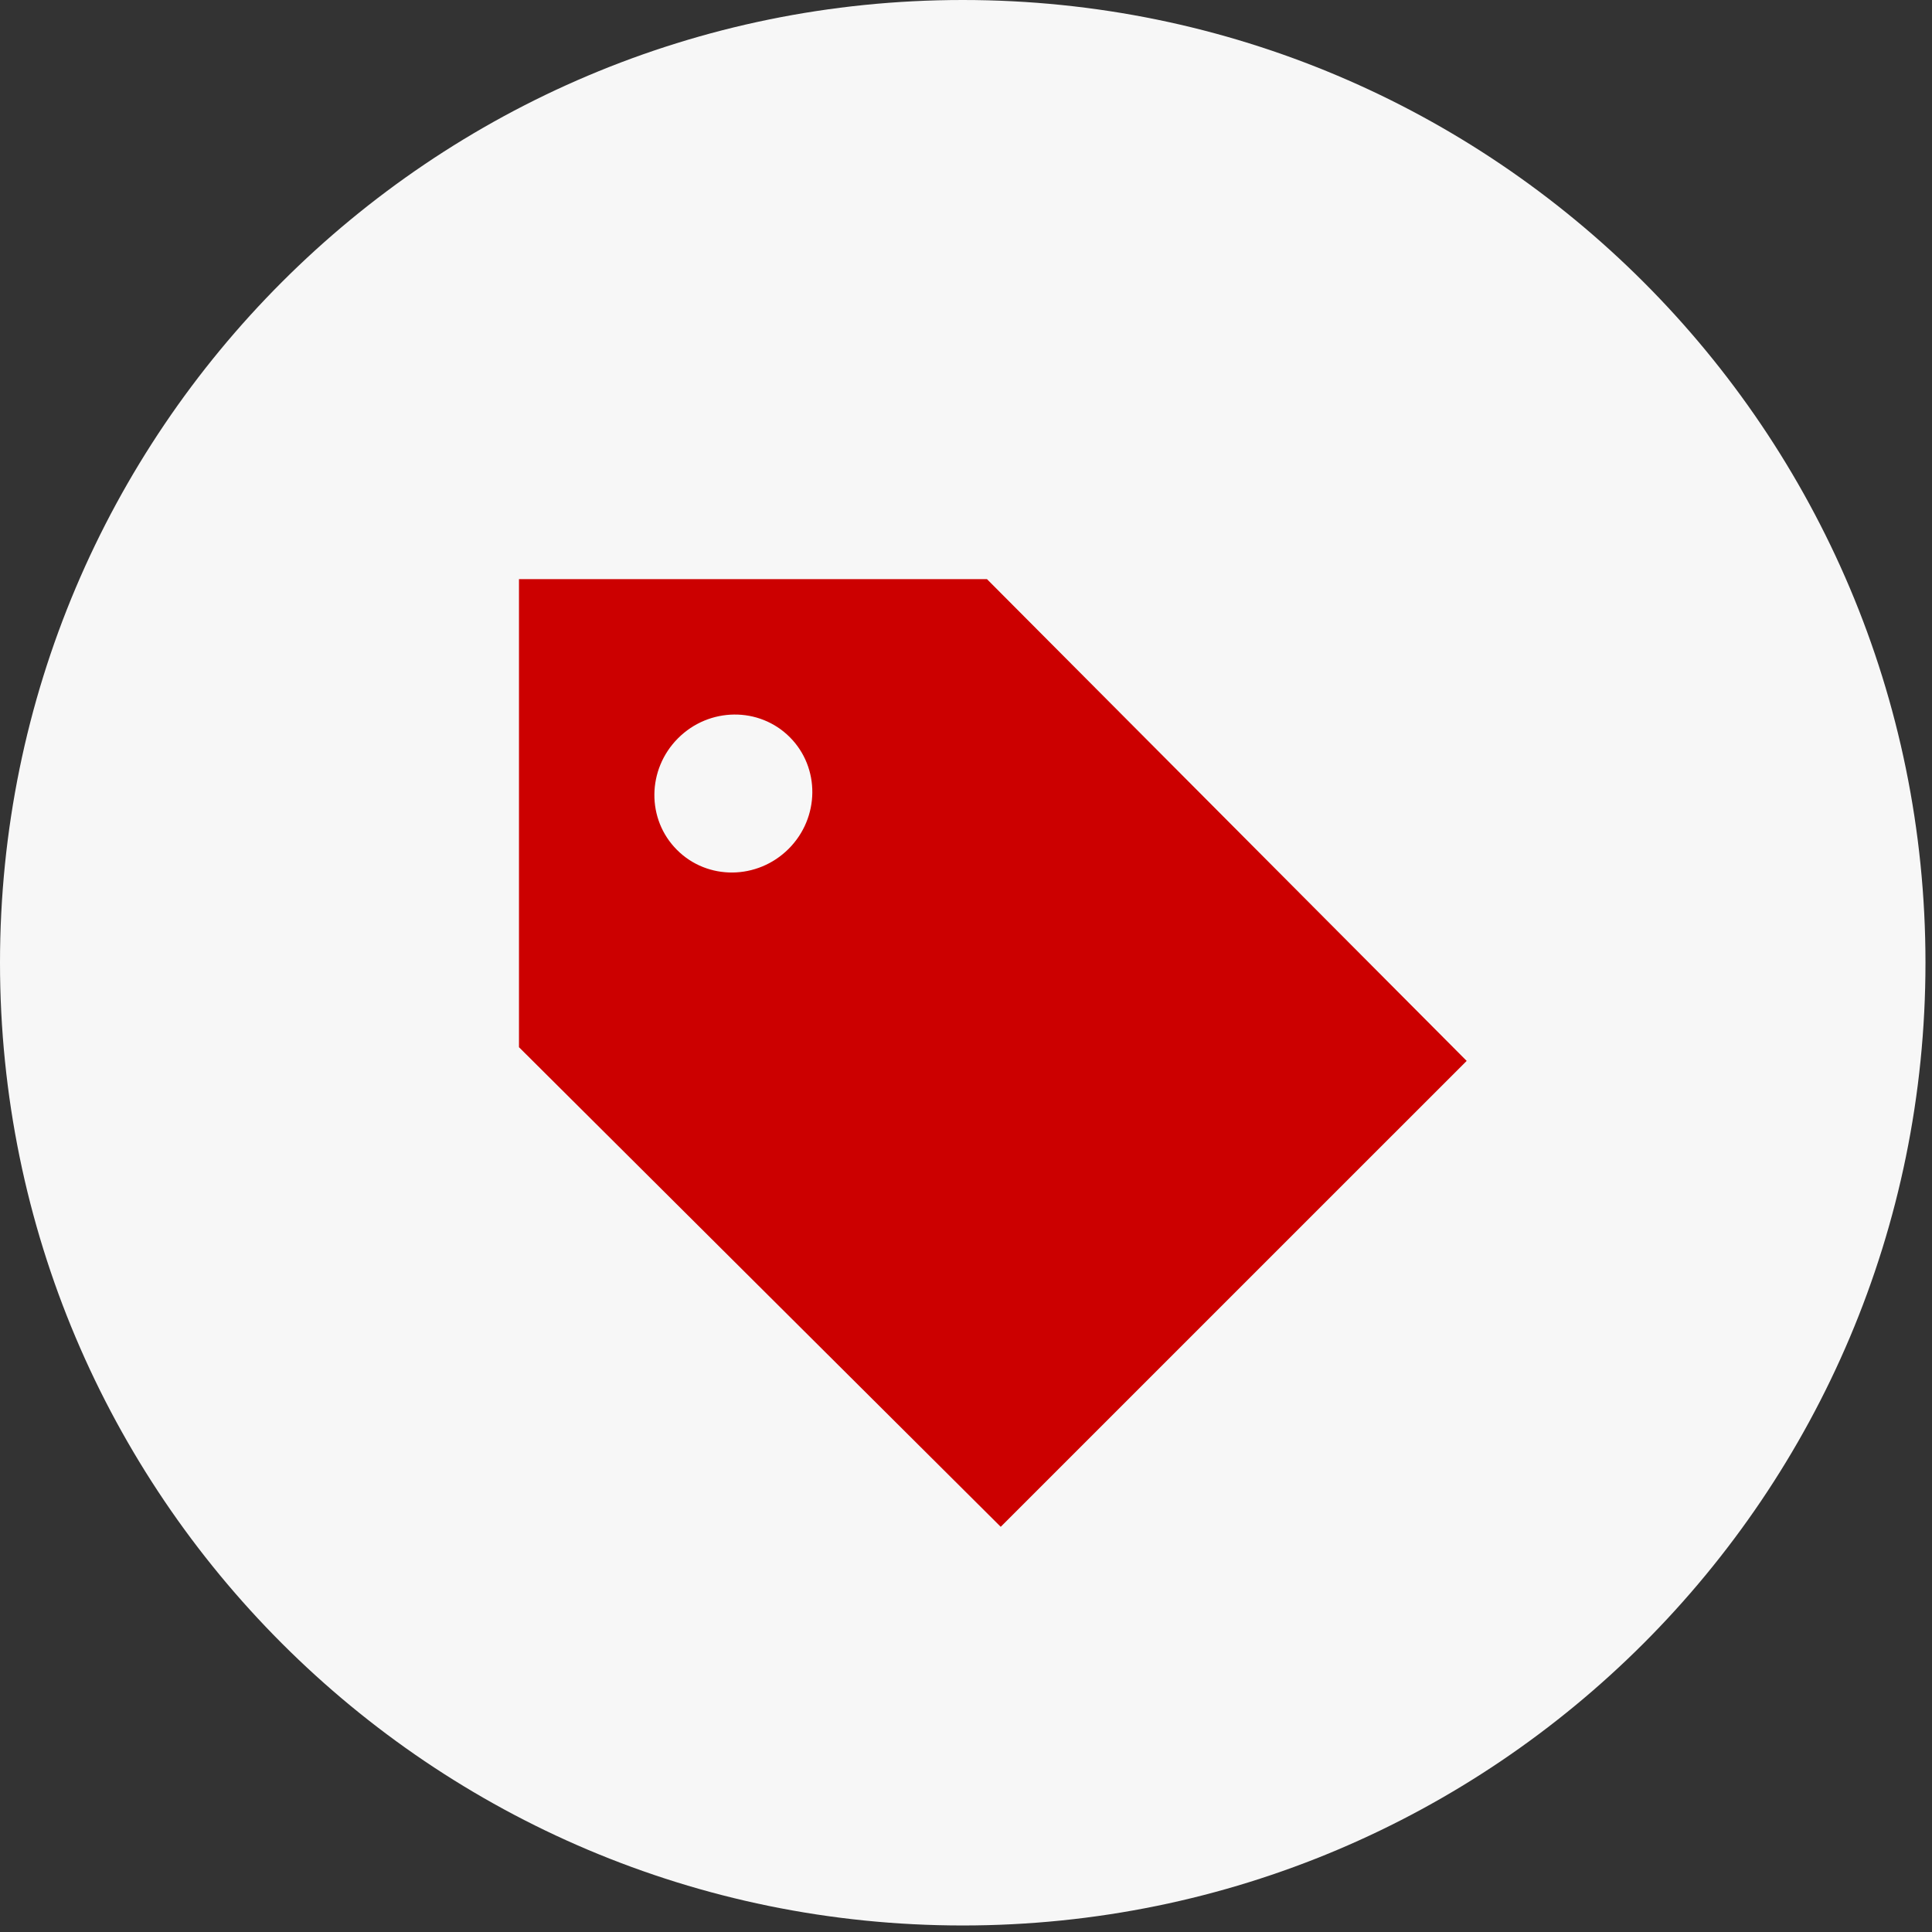 <svg width="74" height="74" fill="none" xmlns="http://www.w3.org/2000/svg"><rect width="100%" height="100%" fill="#333333" stroke="none"/><path d="M36.875 73.75c20.365 0 36.875-16.51 36.875-36.875C73.75 16.509 57.24 0 36.875 0 16.509 0 0 16.51 0 36.875S16.51 73.75 36.875 73.75Z" fill="#F7F7F7"/><path fill-rule="evenodd" clip-rule="evenodd" d="m37.804 22.183 18.373 18.452L38.33 58.48 19.878 40.11V22.183h17.926Zm-7.555 6.05c-1.17-1.169-3.085-1.15-4.278.043-1.192 1.193-1.212 3.108-.04 4.278 1.167 1.17 3.082 1.151 4.276-.042 1.193-1.194 1.211-3.11.042-4.279Z" fill="#C00"/></svg>
